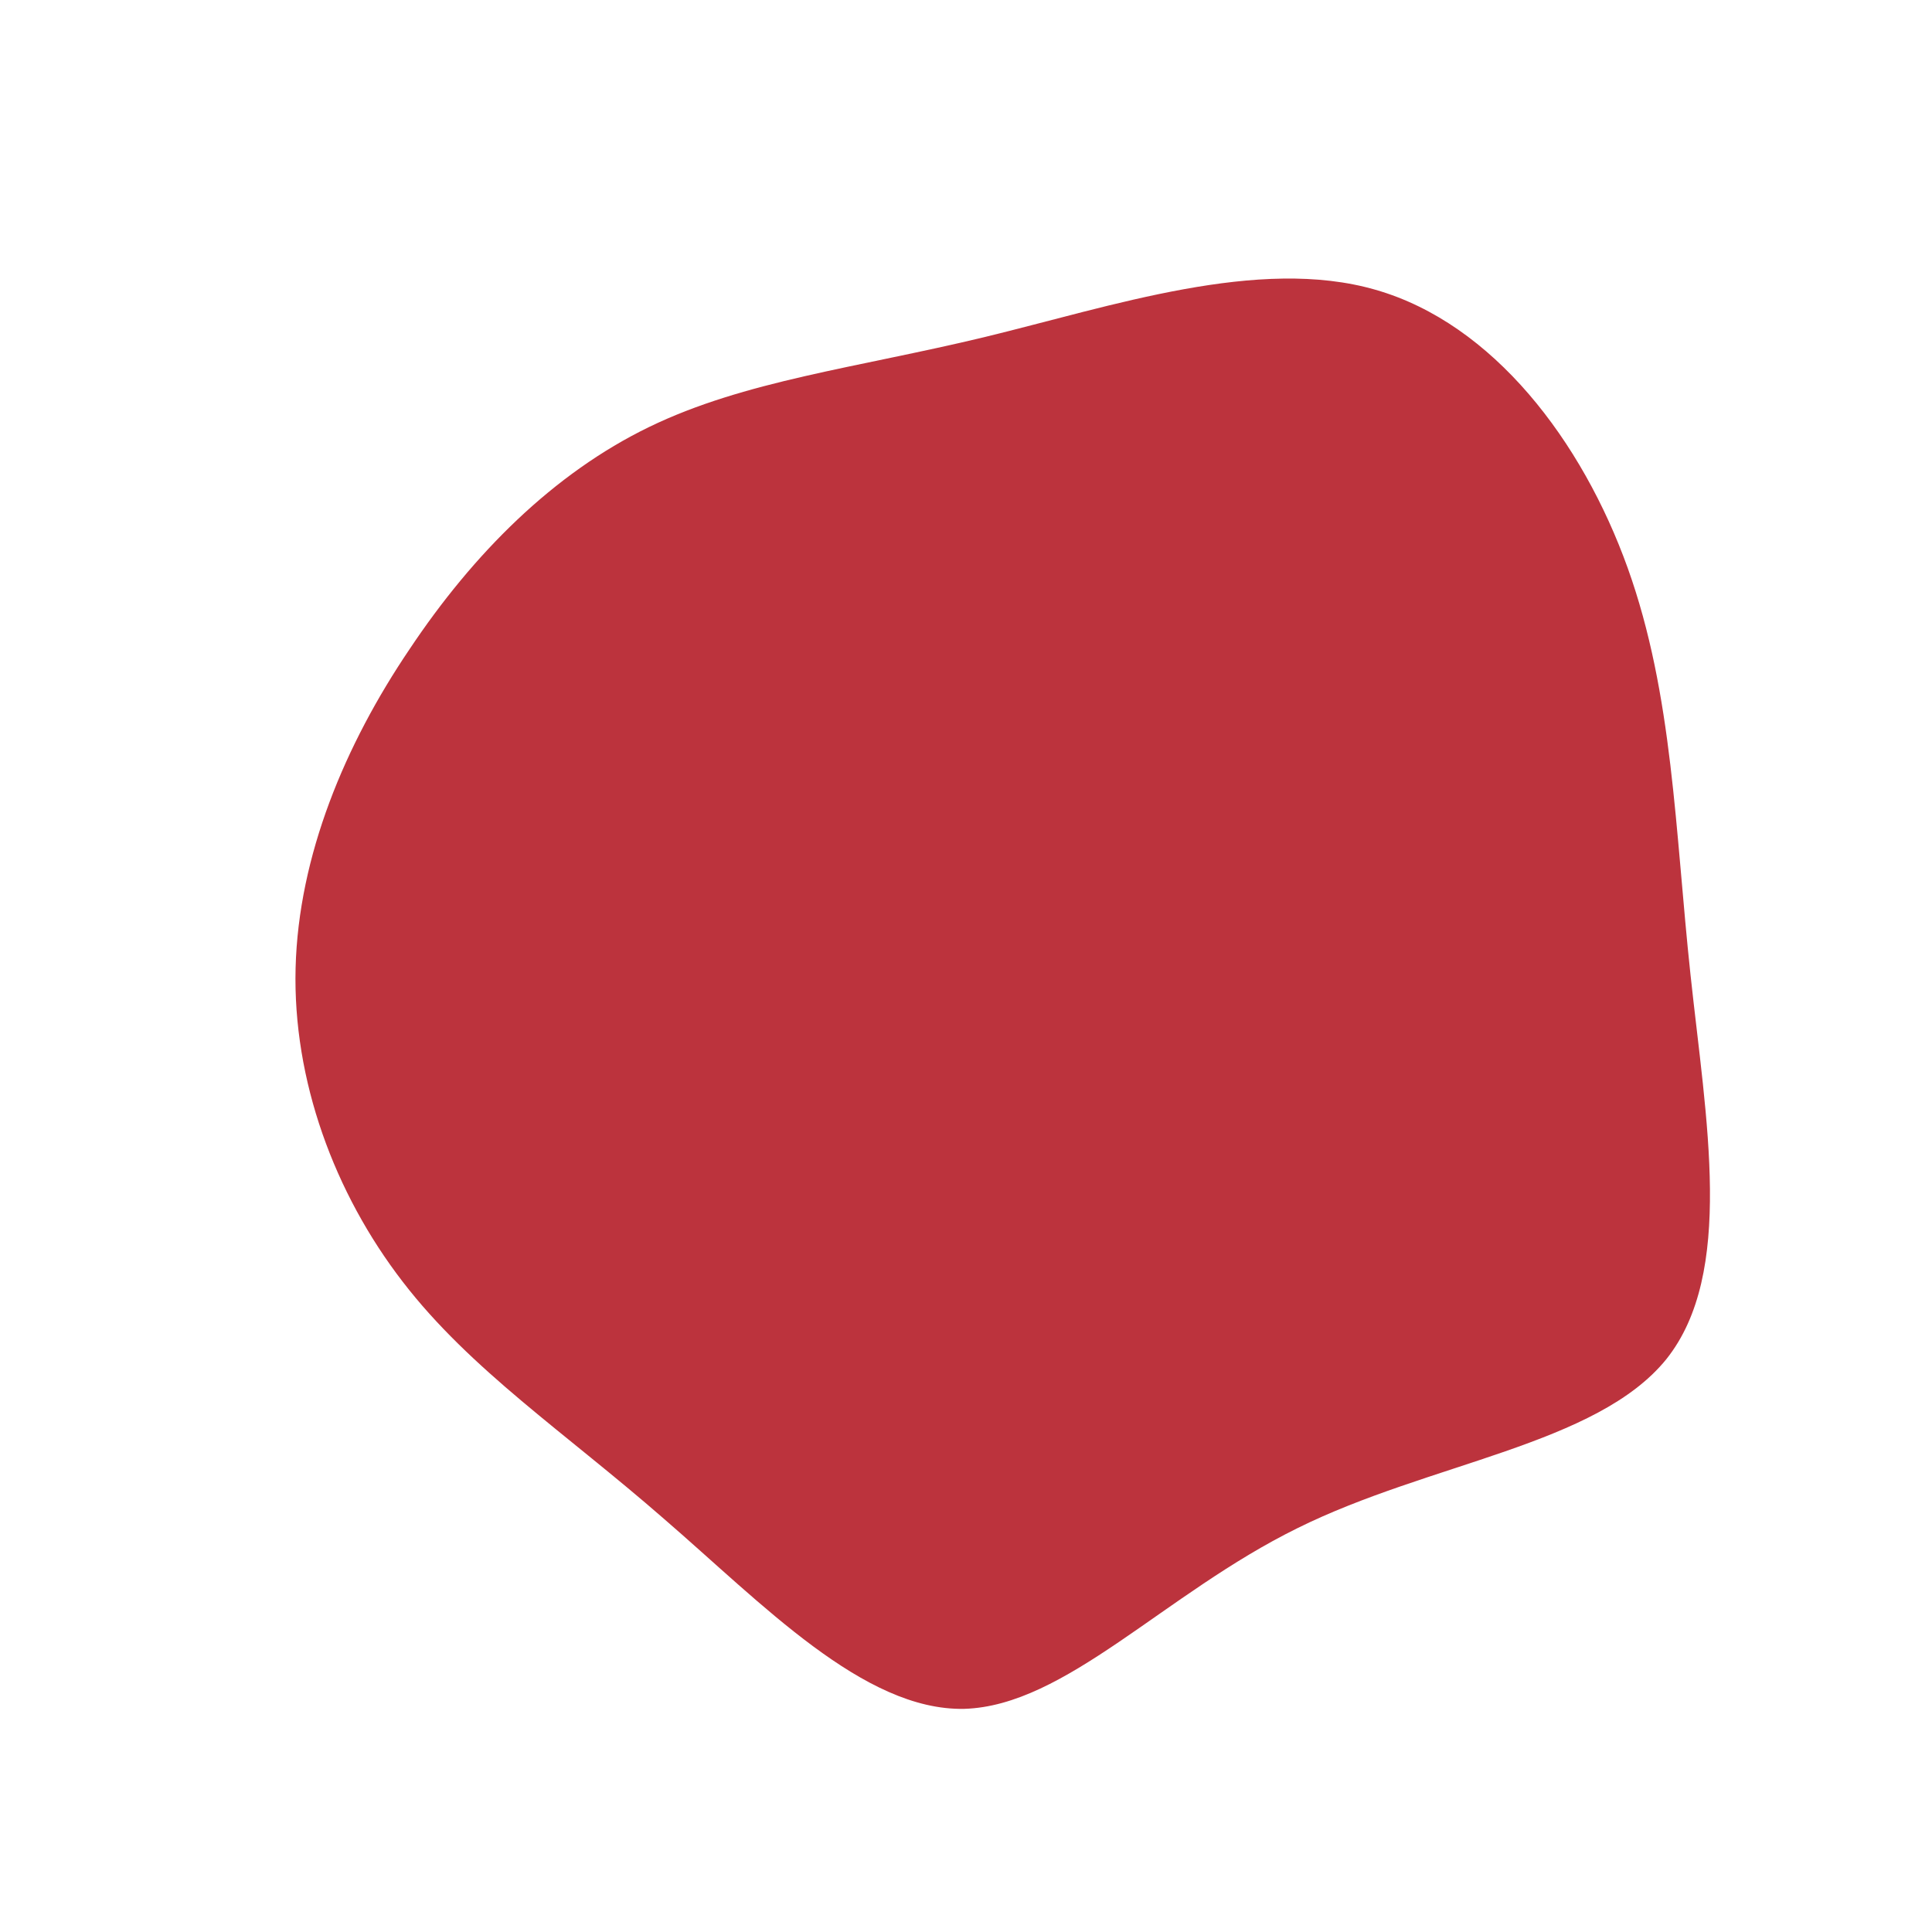 <?xml version="1.0" standalone="no"?>
<svg viewBox="0 0 200 200" xmlns="http://www.w3.org/2000/svg">
  <path fill="#BC333D" d="M42.4,-70C54.6,-66.5,63.8,-54.3,68.5,-41.2C73.2,-28.1,73.4,-14,75,0.9C76.6,15.9,79.6,31.8,72.5,40.7C65.3,49.6,48,51.4,34.3,58.2C20.5,65,10.3,76.6,-0.2,76.9C-10.6,77.1,-21.1,66,-31.3,57.2C-41.5,48.3,-51.3,41.8,-58.3,32.7C-65.4,23.5,-69.7,11.8,-69.4,0.2C-69.1,-11.4,-64.3,-22.9,-57.6,-32.8C-51,-42.7,-42.7,-51,-32.8,-55.8C-22.9,-60.6,-11.4,-61.9,1.9,-65.1C15.1,-68.3,30.3,-73.5,42.4,-70Z" transform="translate(100 100)" />
</svg>
